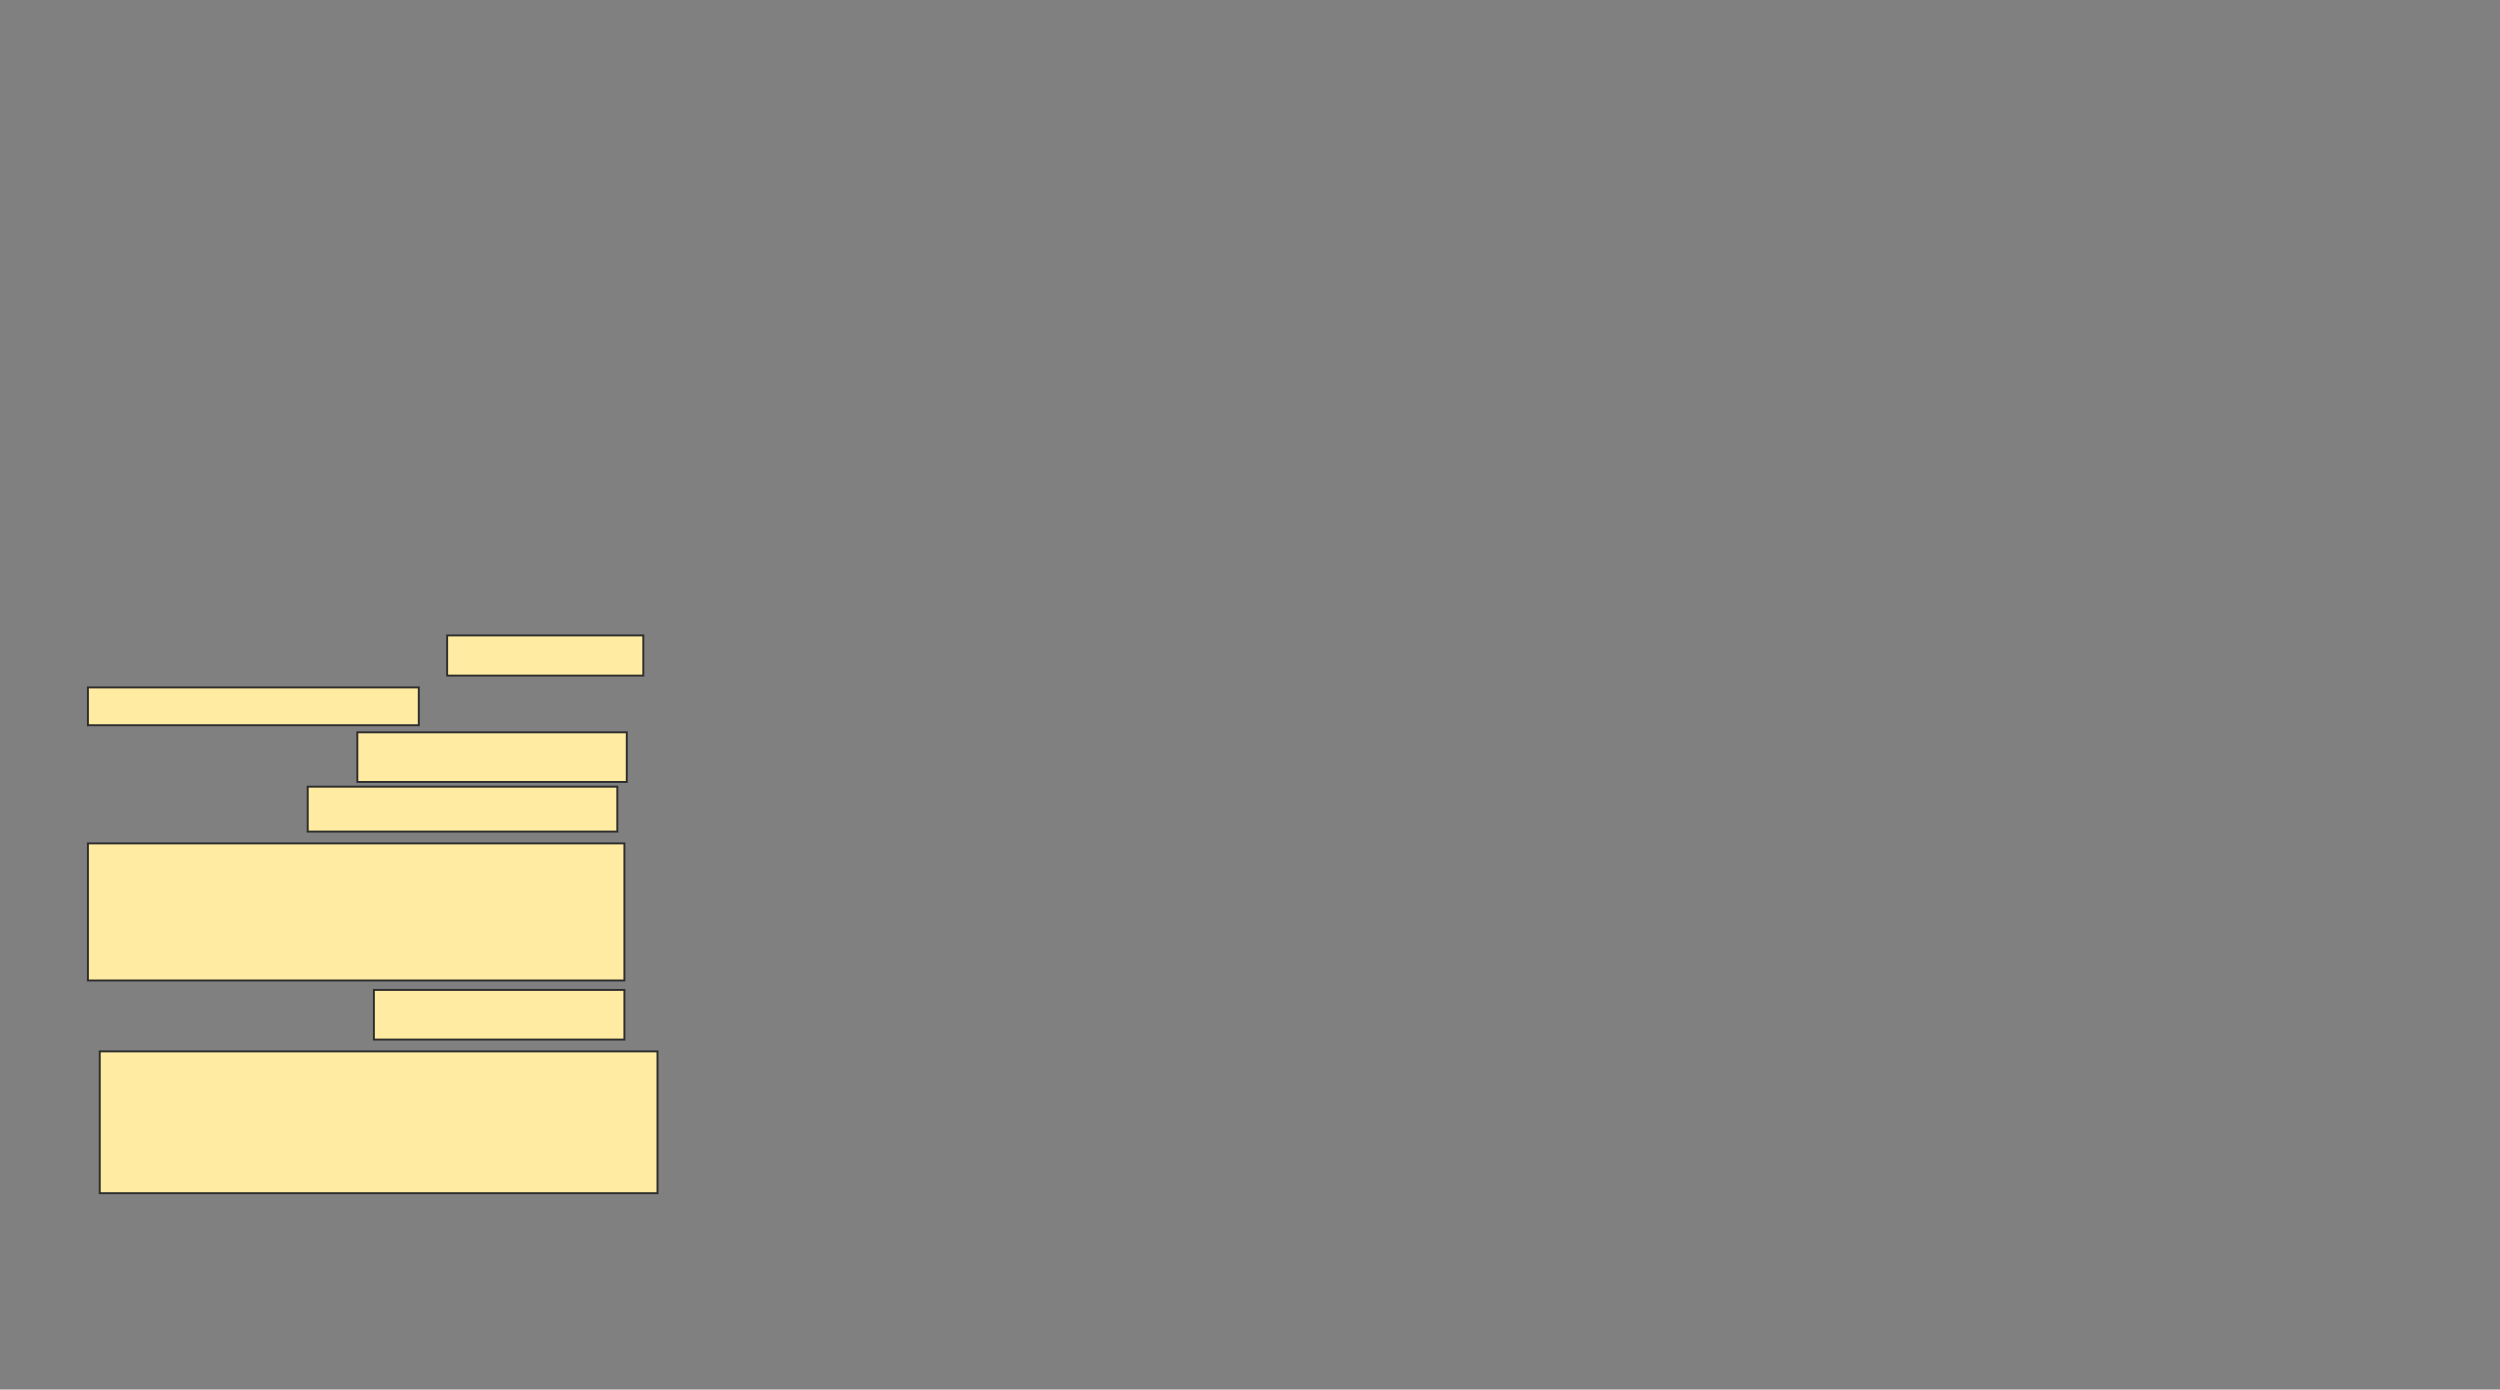 <svg xmlns="http://www.w3.org/2000/svg" width="1290" height="717">
 <rect width="100%" height="100%" fill="#808080" stroke="none"/>
 <!-- Created with Image Occlusion Enhanced -->
 <g>
  <title>Labels</title>
 </g>
 <g>
  <title>Masks</title>
  <rect id="482a80b2a391429a8b2350b12abdd8c8-ao-1" height="25.61" width="139.024" y="377.878" x="184.39" stroke="#2D2D2D" fill="#FFEBA2"/>
  <g id="482a80b2a391429a8b2350b12abdd8c8-ao-2">
   <rect height="19.512" width="170.732" y="354.707" x="45.366" stroke="#2D2D2D" fill="#FFEBA2"/>
   <rect height="20.732" width="101.22" y="327.878" x="230.732" stroke="#2D2D2D" fill="#FFEBA2"/>
  </g>
  <g id="482a80b2a391429a8b2350b12abdd8c8-ao-3">
   <rect height="23.171" width="159.756" y="405.927" x="158.78" stroke="#2D2D2D" fill="#FFEBA2"/>
   <rect stroke="#2D2D2D" height="70.732" width="276.829" y="435.195" x="45.366" fill="#FFEBA2"/>
  </g>
  <g id="482a80b2a391429a8b2350b12abdd8c8-ao-4">
   <rect height="25.61" width="129.268" y="510.805" x="192.927" stroke-linecap="null" stroke-linejoin="null" stroke-dasharray="null" stroke="#2D2D2D" fill="#FFEBA2"/>
   <rect height="73.171" width="287.805" y="542.512" x="51.463" stroke-linecap="null" stroke-linejoin="null" stroke-dasharray="null" stroke="#2D2D2D" fill="#FFEBA2"/>
  </g>
 </g>
</svg>